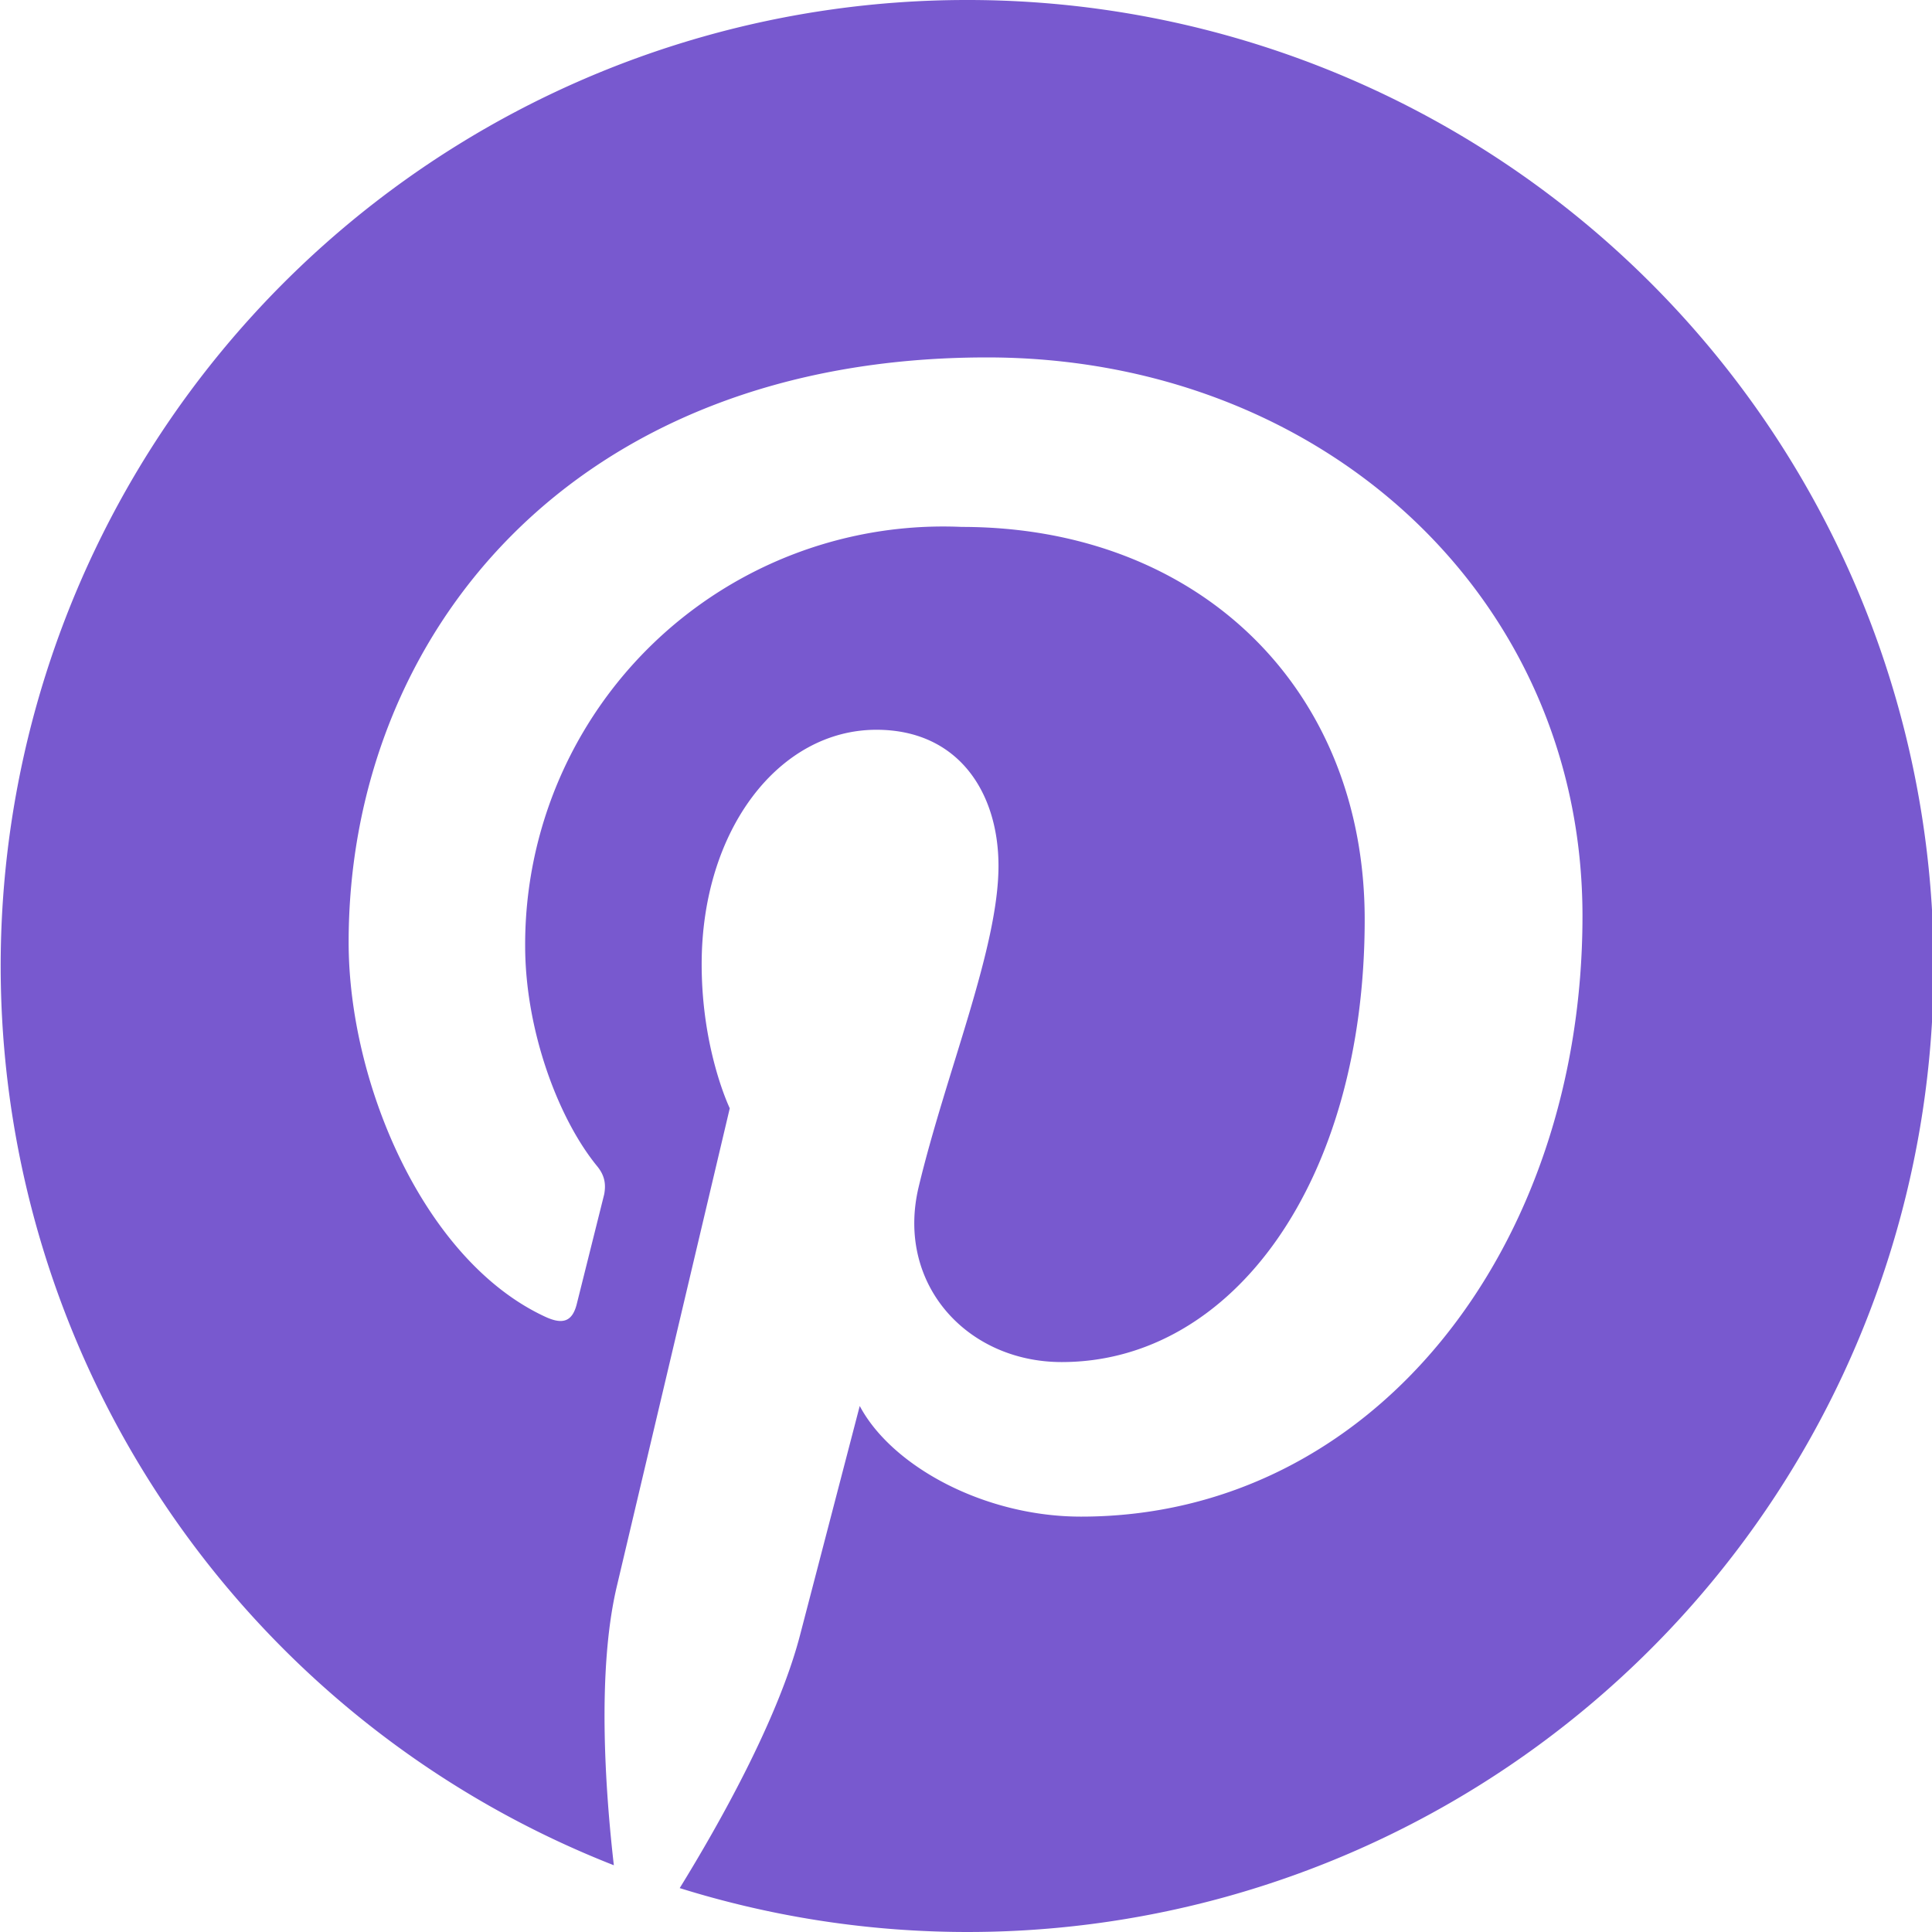 <svg viewBox="0 0 22 22" fill="none" xmlns="http://www.w3.org/2000/svg"><path d="M0 0h22v22h-22z"/><path d="M11 0a11 11 0 0 0-4.01 21.24c-.1-.87-.19-2.21.03-3.16l1.29-5.46s-.32-.66-.32-1.64c0-1.53.88-2.67 1.99-2.67.93 0 1.39.71 1.39 1.55 0 .94-.6 2.36-.91 3.66-.26 1.1.55 1.99 1.63 1.99 1.95 0 3.45-2.06 3.45-5.04 0-2.63-1.89-4.47-4.59-4.47a4.76 4.76 0 0 0-4.97 4.77c0 .95.37 1.96.82 2.51.09.11.1.21.08.32l-.31 1.24c-.05.21-.16.25-.37.15-1.37-.64-2.23-2.65-2.23-4.26 0-3.47 2.52-6.66 7.27-6.66 3.81 0 6.78 2.72 6.78 6.36 0 3.79-2.39 6.84-5.71 6.84-1.11 0-2.16-.58-2.52-1.26l-.68 2.61c-.25.96-.92 2.15-1.37 2.88a11 11 0 1 0 3.26-21.5Z" fill="#7859CF"/></svg>